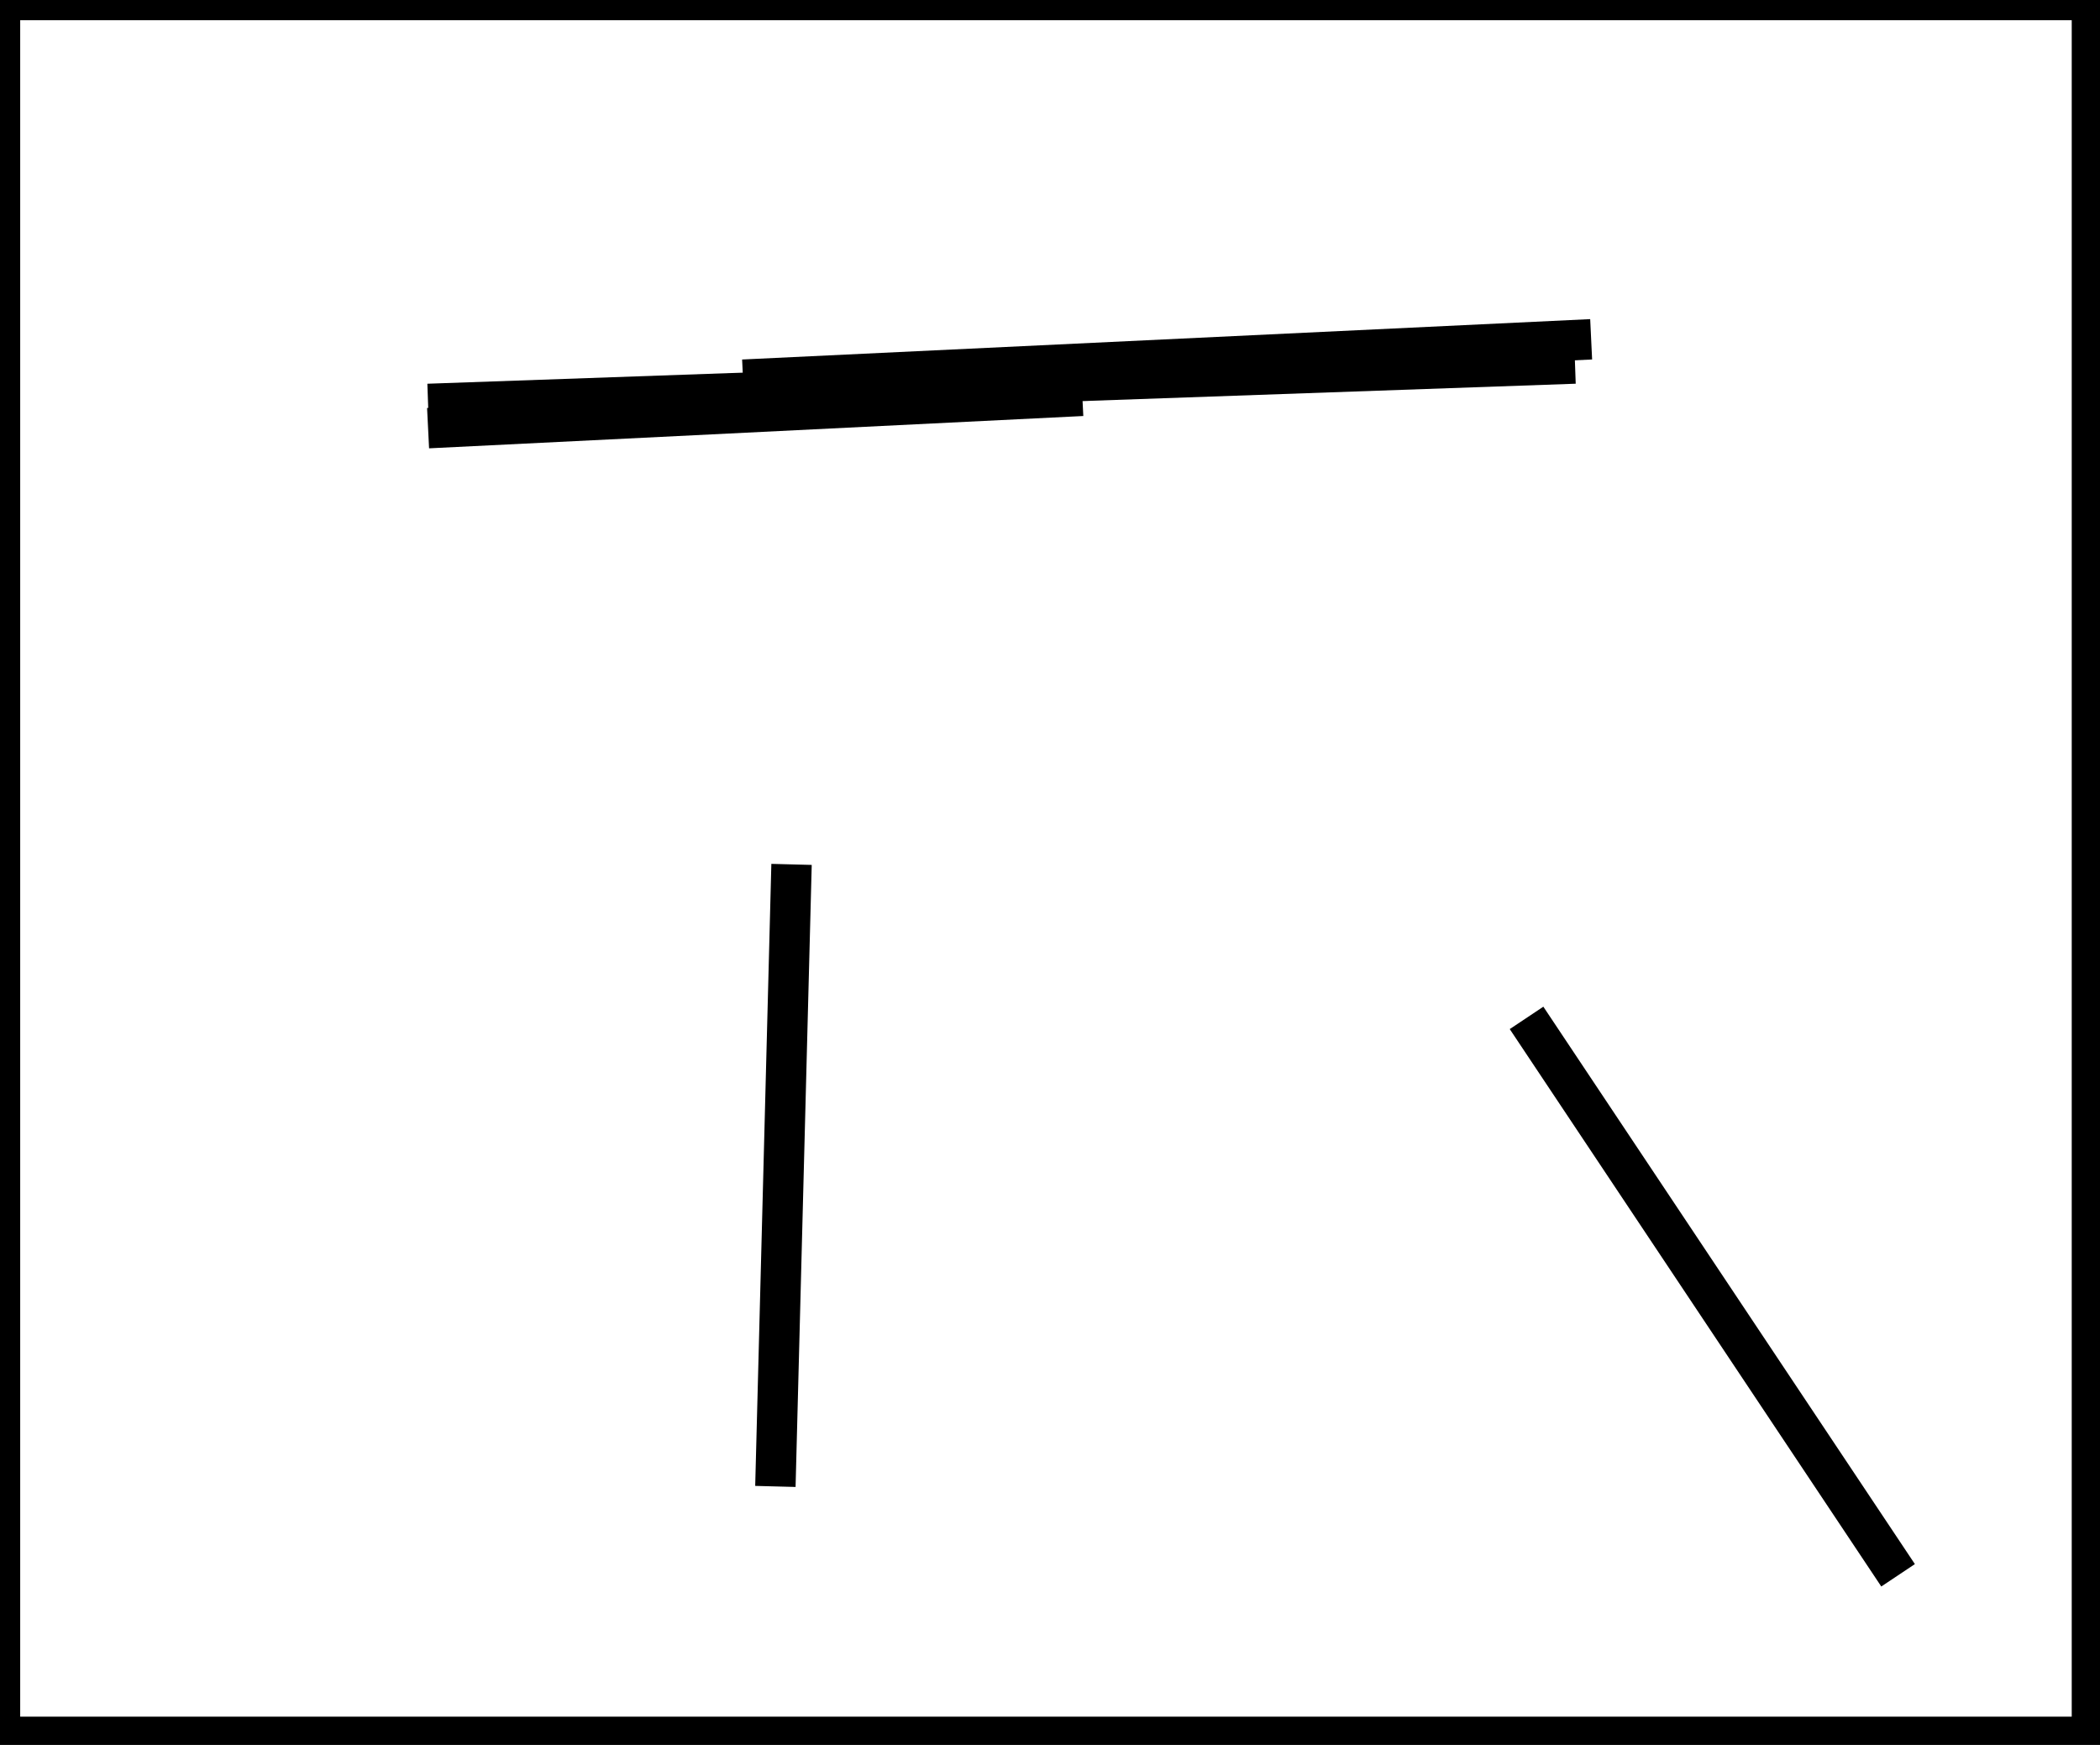<?xml version="1.0" encoding="utf-8" ?>
<svg baseProfile="full" height="216" version="1.1" width="260" xmlns="http://www.w3.org/2000/svg" xmlns:ev="http://www.w3.org/2001/xml-events" xmlns:xlink="http://www.w3.org/1999/xlink"><defs /><rect fill="white" height="216" width="260" x="0" y="0" /><path d="M 53,50 L 195,45" fill="none" stroke="black" stroke-width="5" /><path d="M 92,47 L 197,42" fill="none" stroke="black" stroke-width="5" /><path d="M 53,53 L 134,49" fill="none" stroke="black" stroke-width="5" /><path d="M 189,126 L 235,195" fill="none" stroke="black" stroke-width="5" /><path d="M 96,184 L 98,107" fill="none" stroke="black" stroke-width="5" /><path d="M 0,0 L 0,215 L 259,215 L 259,0 Z" fill="none" stroke="black" stroke-width="5" /></svg>